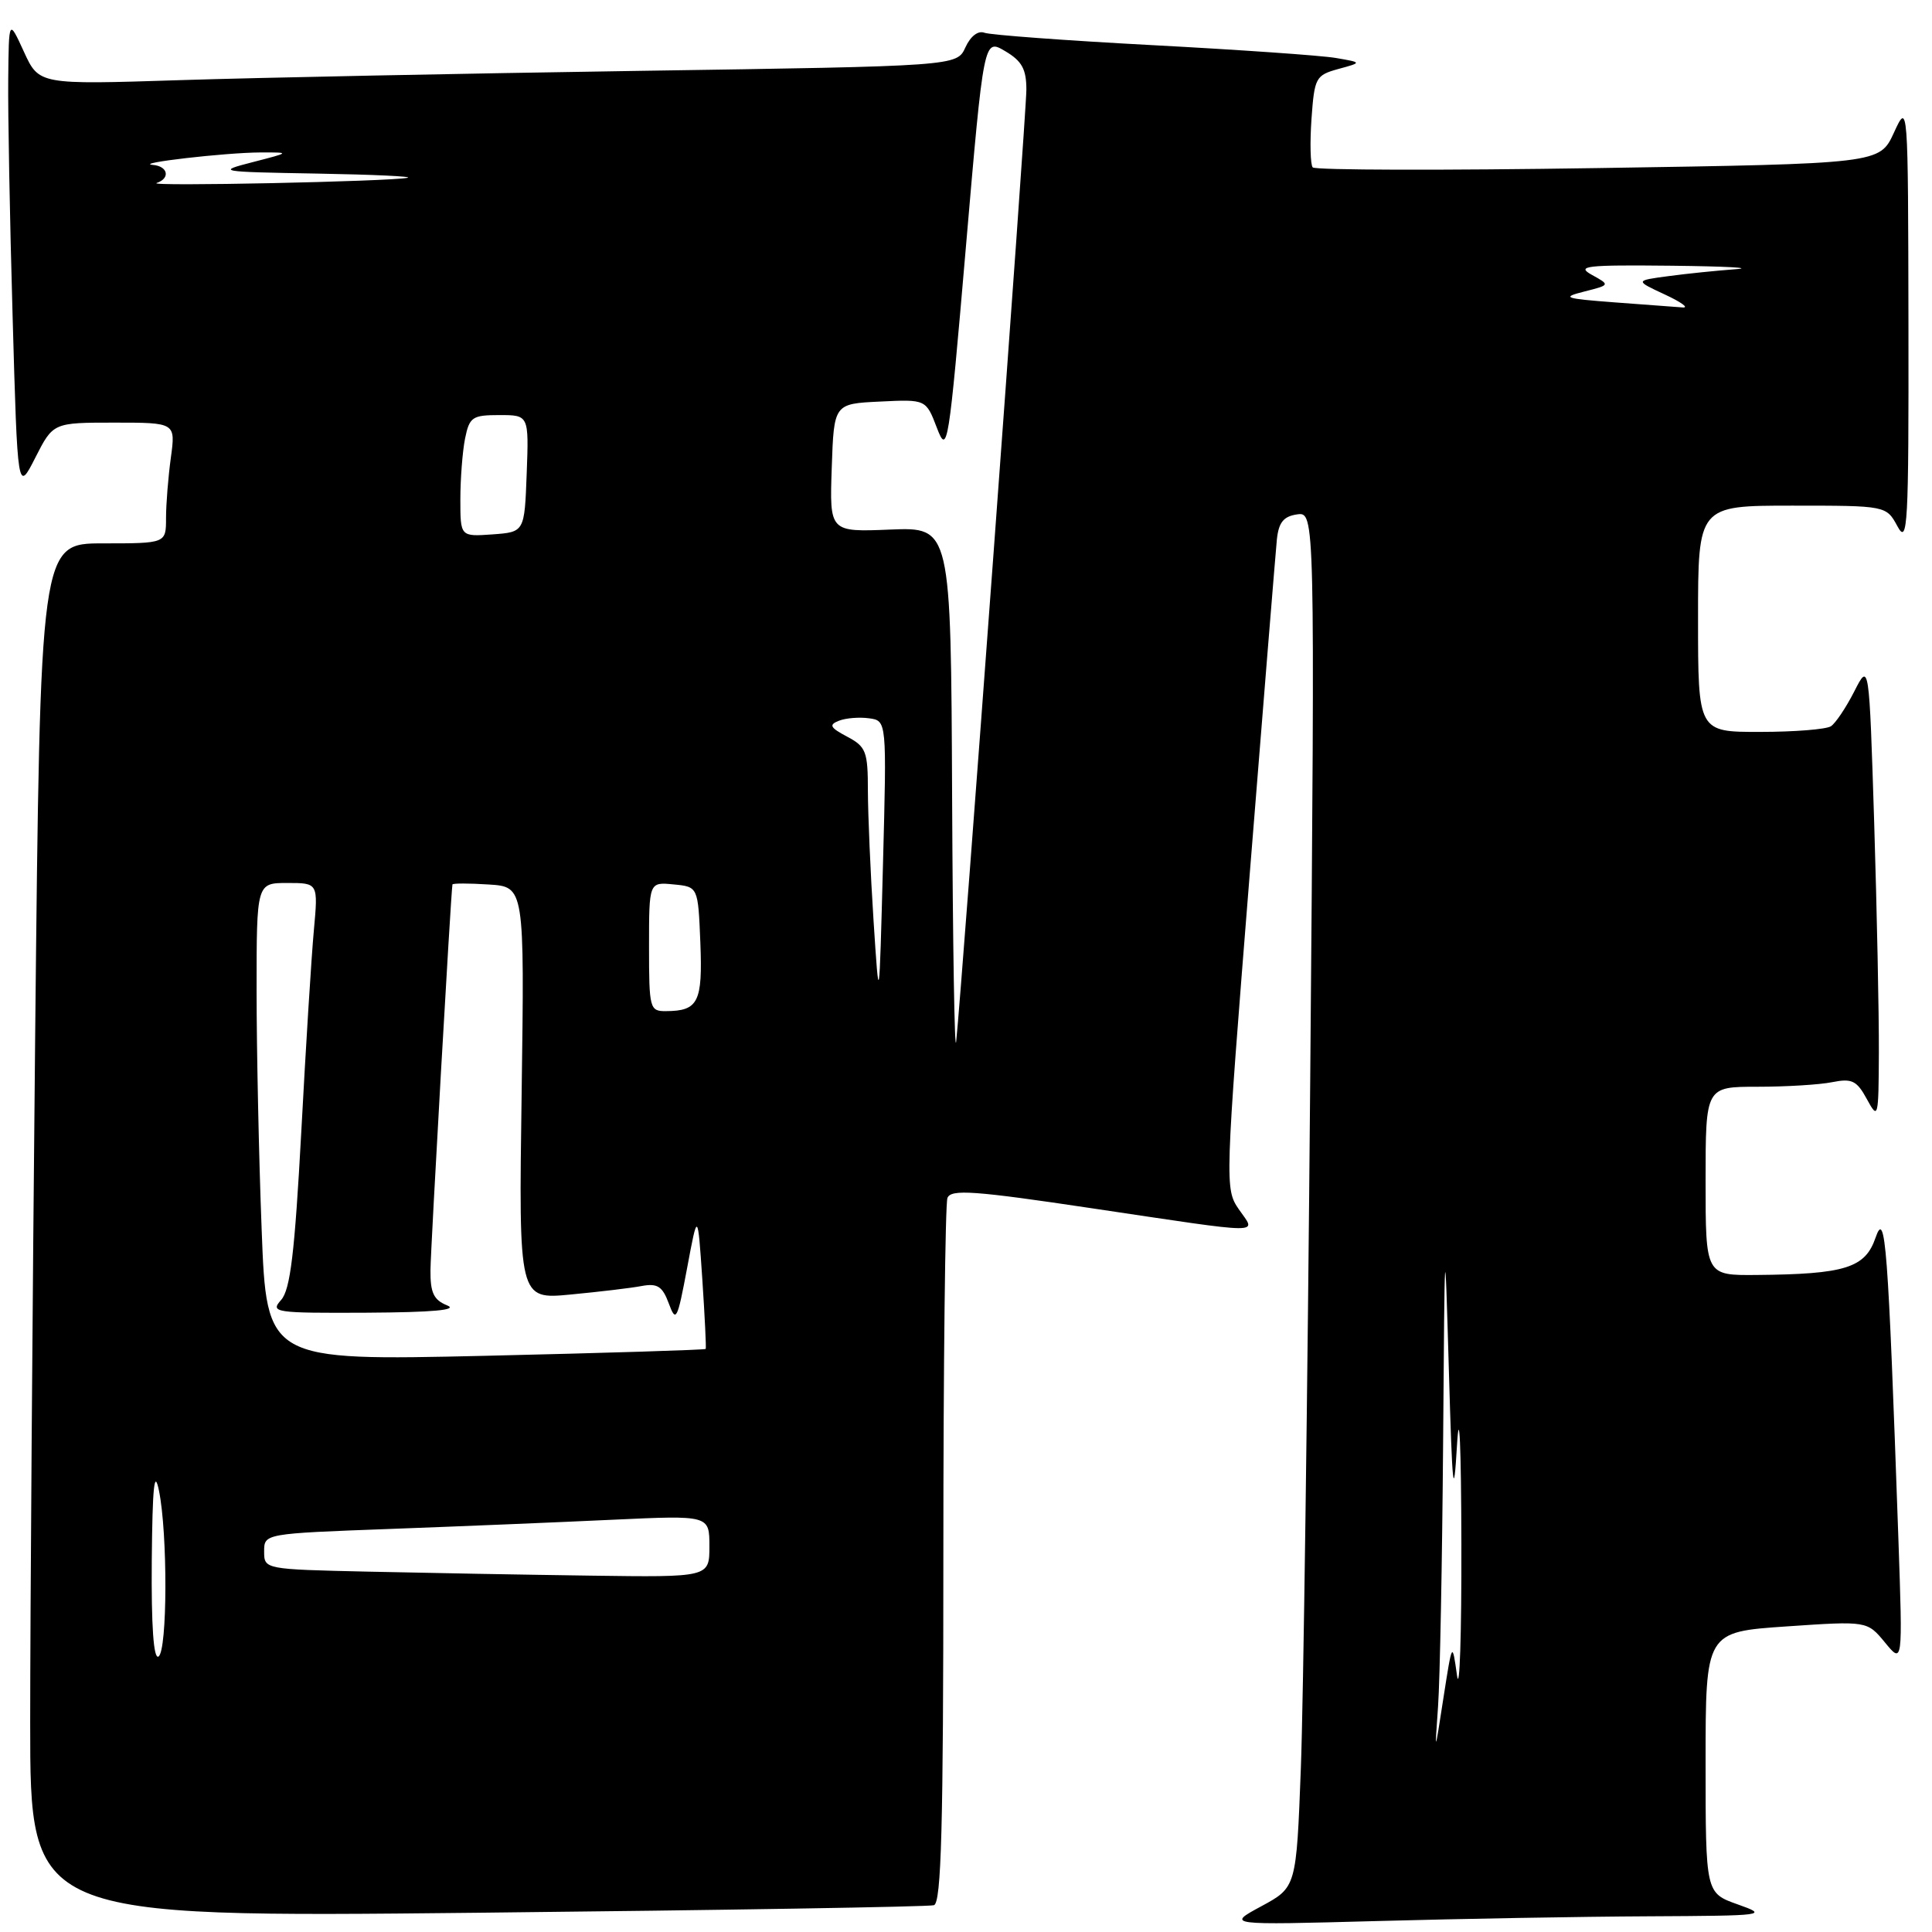 <?xml version="1.0" encoding="UTF-8" standalone="no"?>
<!DOCTYPE svg PUBLIC "-//W3C//DTD SVG 1.1//EN" "http://www.w3.org/Graphics/SVG/1.1/DTD/svg11.dtd" >
<svg xmlns="http://www.w3.org/2000/svg" xmlns:xlink="http://www.w3.org/1999/xlink" version="1.1" viewBox="0 0 256 256">
 <g >
 <path fill="currentColor"
d=" M 218.41 253.92 C 234.00 253.84 234.37 253.80 230.25 252.34 C 226.00 250.83 226.00 250.83 226.00 233.54 C 226.00 216.24 226.00 216.24 236.71 215.51 C 247.41 214.78 247.41 214.78 249.77 217.64 C 252.12 220.50 252.12 220.50 251.55 204.00 C 250.17 164.63 249.83 160.19 248.52 164.00 C 247.15 168.01 244.50 168.84 232.75 168.94 C 226.00 169.00 226.00 169.00 226.00 156.50 C 226.00 144.00 226.00 144.00 232.87 144.00 C 236.66 144.00 241.12 143.73 242.79 143.39 C 245.40 142.87 246.04 143.19 247.37 145.64 C 248.87 148.40 248.92 148.19 248.96 139.41 C 248.98 134.41 248.70 120.74 248.34 109.03 C 247.67 87.75 247.67 87.75 245.70 91.62 C 244.61 93.76 243.22 95.83 242.61 96.23 C 242.00 96.64 237.79 96.98 233.25 96.98 C 225.00 97.00 225.00 97.00 225.00 82.00 C 225.00 67.00 225.00 67.00 237.47 67.00 C 249.94 67.00 249.94 67.00 251.43 69.75 C 252.78 72.24 252.92 69.70 252.88 43.00 C 252.83 13.50 252.83 13.50 250.95 17.59 C 249.06 21.69 249.06 21.69 211.78 22.27 C 191.28 22.59 174.25 22.55 173.94 22.18 C 173.63 21.81 173.56 18.91 173.78 15.75 C 174.17 10.28 174.34 9.97 177.34 9.14 C 180.50 8.28 180.50 8.28 177.00 7.68 C 175.07 7.35 164.13 6.59 152.67 5.98 C 141.21 5.37 131.21 4.63 130.44 4.34 C 129.60 4.02 128.60 4.79 127.92 6.28 C 126.79 8.76 126.79 8.76 84.64 9.39 C 61.46 9.74 34.10 10.29 23.84 10.62 C 5.17 11.22 5.17 11.22 3.17 6.86 C 1.17 2.50 1.17 2.50 1.09 10.50 C 1.04 14.90 1.30 29.02 1.67 41.89 C 2.33 65.27 2.33 65.27 4.68 60.64 C 7.04 56.00 7.04 56.00 15.16 56.00 C 23.27 56.00 23.27 56.00 22.64 60.64 C 22.29 63.19 22.00 66.79 22.00 68.64 C 22.00 72.00 22.00 72.00 13.66 72.00 C 5.33 72.00 5.33 72.00 4.66 137.25 C 4.30 173.14 4.00 214.10 4.00 228.28 C 4.00 254.07 4.00 254.07 63.25 253.45 C 95.84 253.11 123.06 252.66 123.75 252.45 C 124.73 252.15 125.00 242.00 125.00 206.11 C 125.00 180.84 125.25 159.52 125.54 158.74 C 126.00 157.55 129.02 157.76 144.79 160.12 C 168.09 163.59 166.46 163.58 164.16 160.25 C 162.29 157.54 162.31 156.95 165.58 116.00 C 167.40 93.17 169.03 73.15 169.19 71.50 C 169.43 69.22 170.07 68.42 171.87 68.16 C 174.24 67.83 174.24 67.83 173.61 143.16 C 173.26 184.60 172.70 225.61 172.37 234.29 C 171.77 250.08 171.77 250.08 167.13 252.59 C 162.50 255.09 162.50 255.09 182.41 254.55 C 193.36 254.25 209.56 253.96 218.41 253.92 Z  M 190.55 226.10 C 190.80 222.59 191.10 206.84 191.22 191.10 C 191.43 162.99 191.44 162.82 191.98 181.50 C 192.44 197.49 192.61 199.08 193.06 191.50 C 193.37 186.18 193.61 191.49 193.64 204.50 C 193.67 216.60 193.41 224.47 193.06 222.00 C 192.43 217.50 192.43 217.50 191.26 225.00 C 190.10 232.50 190.10 232.50 190.55 226.10 Z  M 20.11 206.81 C 20.20 196.99 20.45 194.55 21.06 197.50 C 22.23 203.18 22.19 218.76 21.00 219.50 C 20.35 219.90 20.04 215.46 20.11 206.81 Z  M 48.75 208.25 C 35.05 207.94 35.00 207.94 35.00 205.58 C 35.00 203.21 35.00 203.21 51.75 202.59 C 60.96 202.25 74.24 201.70 81.25 201.37 C 94.00 200.78 94.00 200.78 94.00 204.89 C 94.00 209.00 94.00 209.00 78.25 208.78 C 69.59 208.66 56.31 208.42 48.75 208.25 Z  M 34.67 162.91 C 34.30 153.33 34.00 139.09 34.00 131.25 C 34.00 117.00 34.00 117.00 38.08 117.00 C 42.16 117.00 42.16 117.00 41.59 123.25 C 41.27 126.69 40.52 138.72 39.92 150.00 C 39.05 166.02 38.47 170.88 37.25 172.25 C 35.77 173.91 36.37 174.00 48.60 173.94 C 57.34 173.89 60.77 173.58 59.25 172.97 C 57.46 172.25 57.01 171.29 57.04 168.28 C 57.07 165.31 59.74 118.44 59.95 117.20 C 59.98 117.03 62.14 117.03 64.75 117.20 C 69.50 117.50 69.50 117.50 69.12 144.84 C 68.73 172.19 68.73 172.19 75.62 171.53 C 79.40 171.17 83.65 170.67 85.04 170.40 C 87.12 170.02 87.78 170.45 88.62 172.72 C 89.57 175.29 89.75 174.92 91.05 168.00 C 92.45 160.50 92.45 160.50 93.06 169.50 C 93.39 174.45 93.59 178.61 93.51 178.74 C 93.42 178.87 80.30 179.28 64.34 179.65 C 35.33 180.31 35.33 180.31 34.67 162.91 Z  M 126.16 105.67 C 126.00 69.85 126.00 69.85 117.96 70.17 C 109.92 70.50 109.92 70.50 110.21 62.00 C 110.50 53.50 110.50 53.50 116.60 53.21 C 122.70 52.91 122.70 52.91 124.15 56.71 C 125.54 60.34 125.70 59.35 127.98 32.80 C 130.36 5.10 130.36 5.10 133.18 6.77 C 135.41 8.08 136.00 9.16 136.00 11.88 C 136.00 15.18 127.47 130.77 126.70 138.00 C 126.49 139.93 126.25 125.38 126.16 105.67 Z  M 86.00 125.44 C 86.00 116.87 86.00 116.87 89.25 117.19 C 92.50 117.50 92.50 117.50 92.80 124.91 C 93.11 132.79 92.53 133.96 88.25 133.98 C 86.09 134.00 86.00 133.66 86.00 125.44 Z  M 115.75 122.00 C 115.34 115.67 115.01 107.93 115.00 104.78 C 115.00 99.57 114.76 98.94 112.25 97.61 C 109.97 96.40 109.79 96.04 111.17 95.50 C 112.08 95.14 113.88 95.00 115.17 95.18 C 117.50 95.50 117.50 95.50 117.00 114.50 C 116.50 133.50 116.50 133.50 115.75 122.00 Z  M 61.00 66.18 C 61.00 63.47 61.28 59.84 61.62 58.12 C 62.20 55.26 62.58 55.00 66.17 55.00 C 70.08 55.00 70.08 55.00 69.79 62.75 C 69.50 70.50 69.50 70.50 65.25 70.81 C 61.00 71.11 61.00 71.11 61.00 66.18 Z  M 214.00 40.07 C 207.25 39.56 206.84 39.41 209.93 38.63 C 213.36 37.76 213.36 37.76 210.93 36.42 C 208.80 35.24 210.12 35.09 221.50 35.21 C 228.65 35.29 232.47 35.49 230.00 35.67 C 227.53 35.85 223.51 36.26 221.07 36.59 C 216.64 37.18 216.64 37.18 220.57 39.01 C 222.73 40.01 223.82 40.79 223.00 40.74 C 222.18 40.68 218.12 40.38 214.00 40.07 Z  M 20.75 24.25 C 22.60 23.63 22.27 22.02 20.25 21.85 C 17.64 21.63 29.87 20.22 34.50 20.20 C 38.50 20.19 38.50 20.19 33.50 21.48 C 28.64 22.73 28.87 22.77 42.00 23.00 C 49.42 23.13 54.83 23.38 54.00 23.56 C 51.71 24.05 19.32 24.73 20.75 24.25 Z "/>
</g>
</svg>